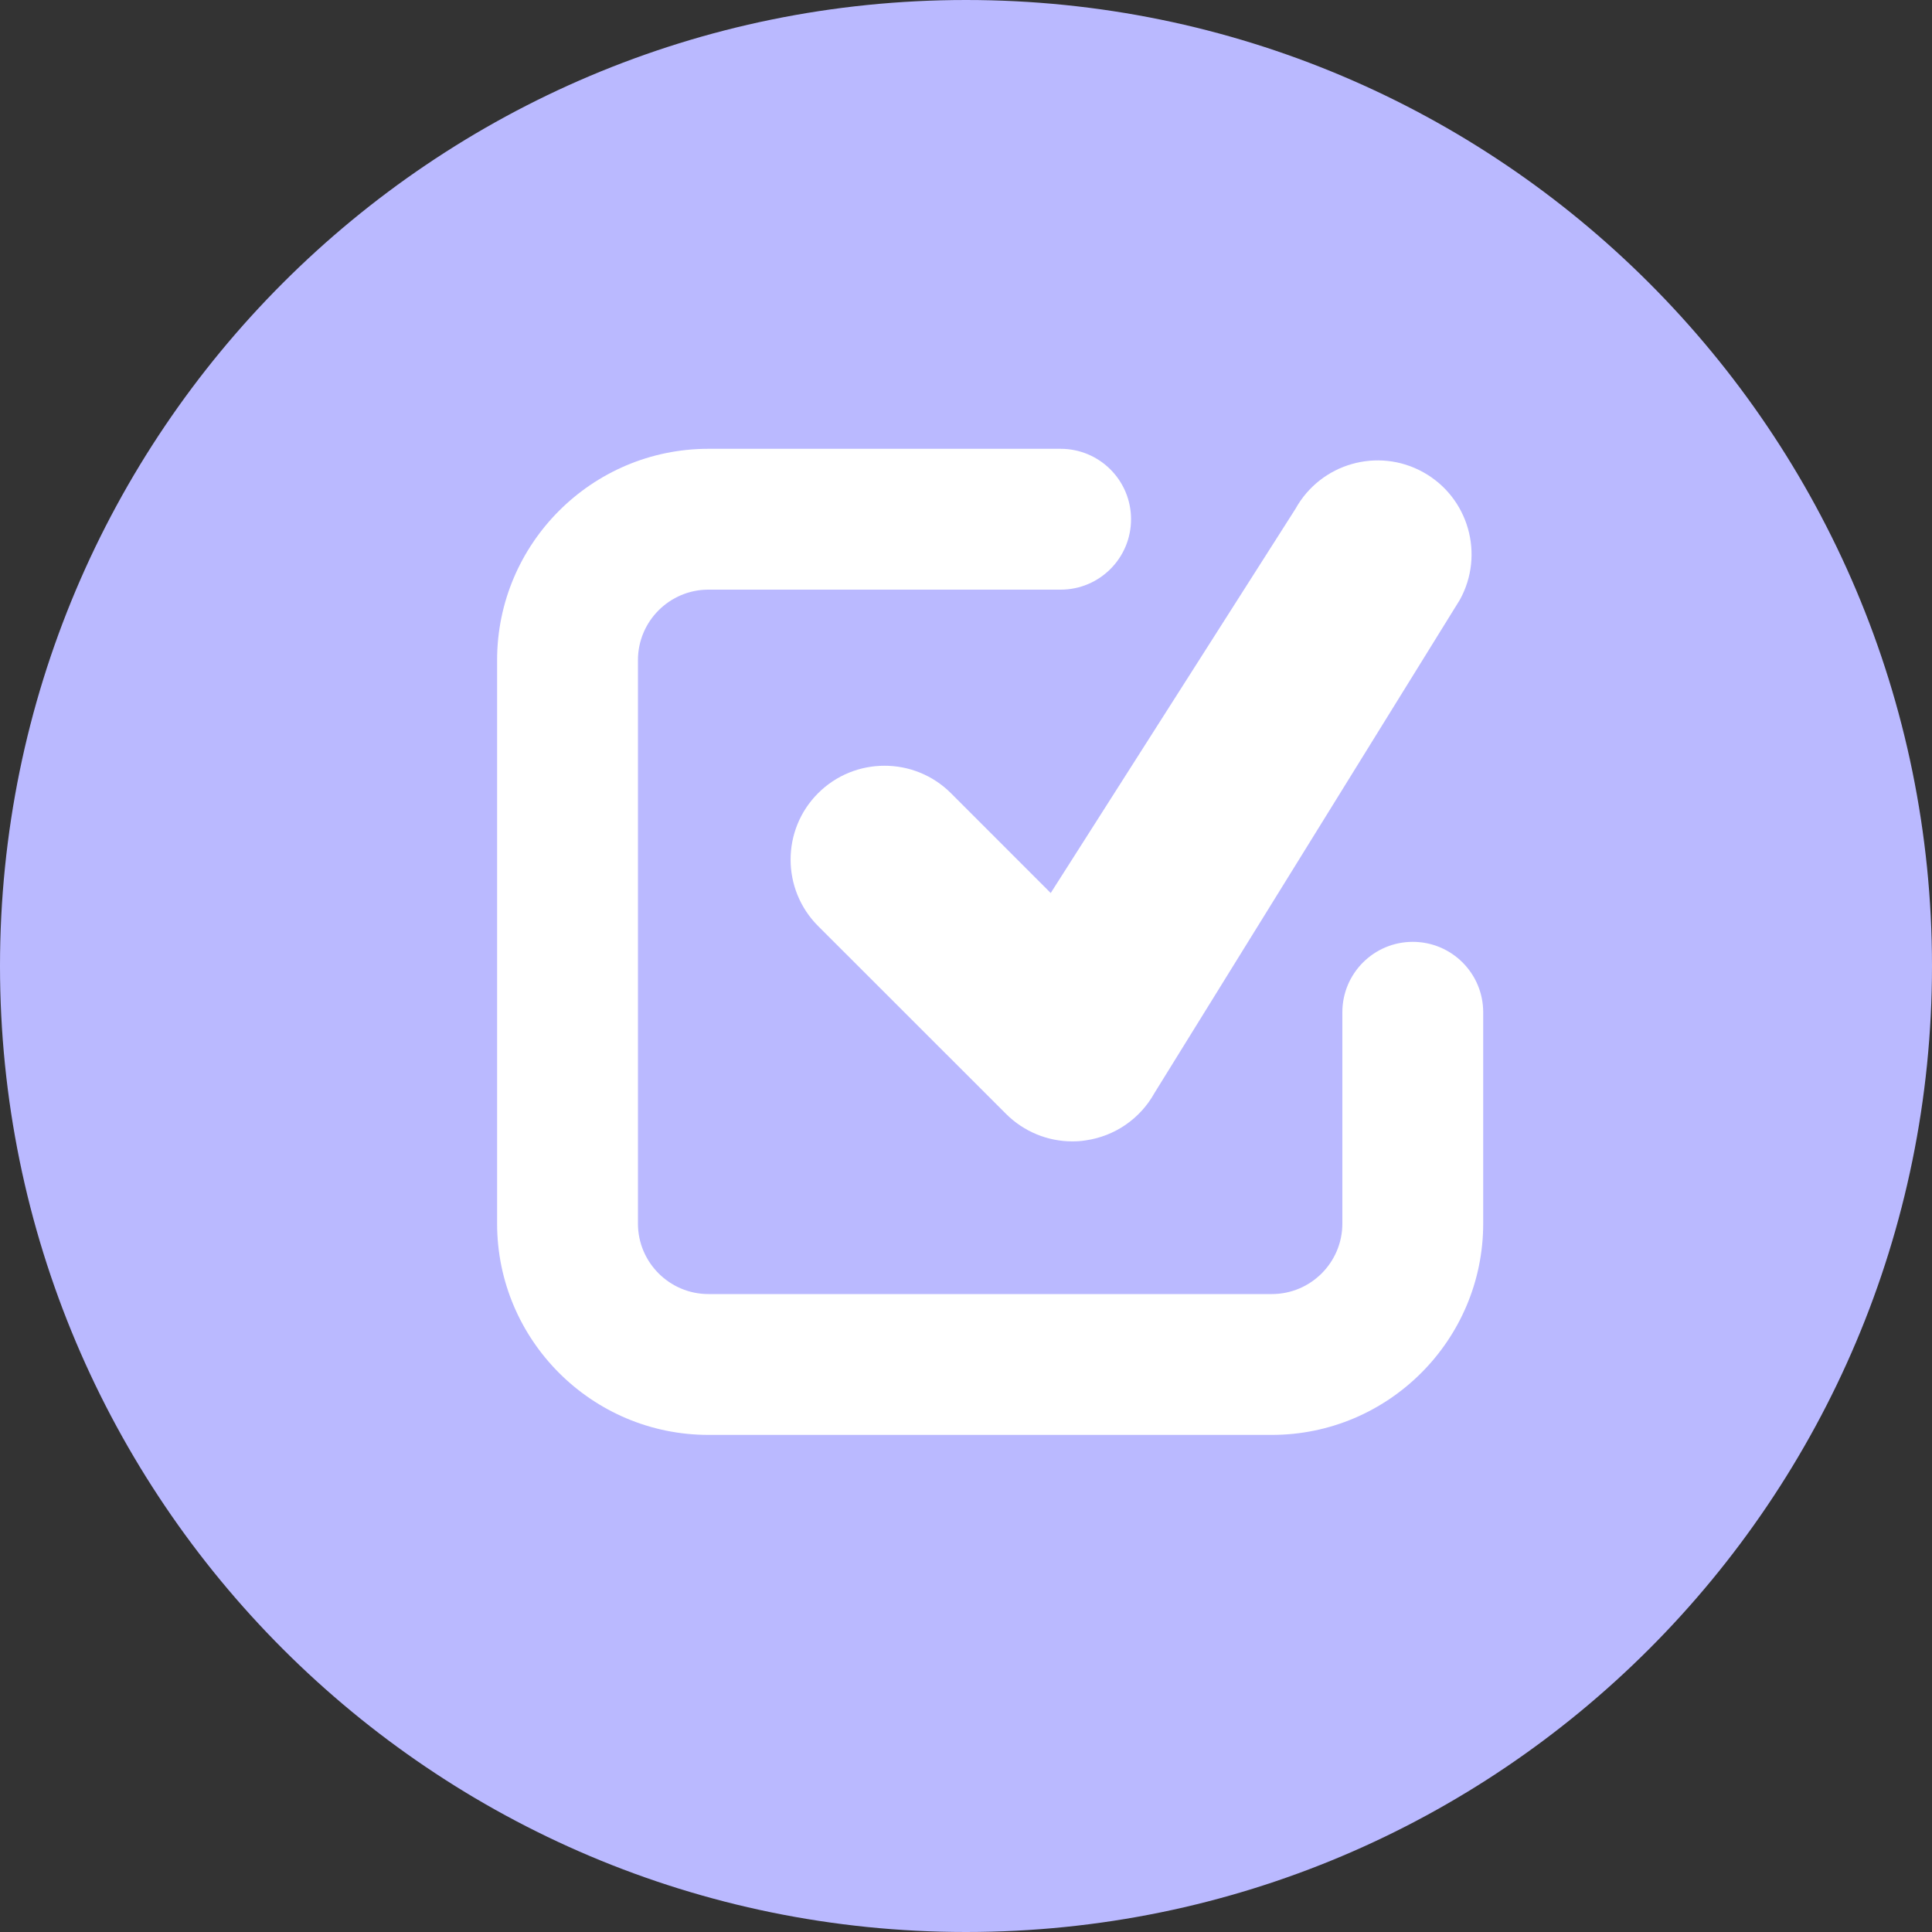 <svg width="40" height="40" viewBox="0 0 40 40" fill="none" xmlns="http://www.w3.org/2000/svg">
<rect x="0" y="0" width="40" height="40" fill="#333333" stroke="none"/>
<path d="M20 40C31.046 40 40 31.046 40 20C40 8.954 31.046 0 20 0C8.954 0 0 8.954 0 20C0 31.046 8.954 40 20 40Z" fill="#BAB9FF"/>
<path d="M26.333 29.708H14.667C12.255 29.708 10.292 27.745 10.292 25.333V13.667C10.292 11.255 12.255 9.292 14.667 9.292H21.958C22.765 9.292 23.417 9.945 23.417 10.75C23.417 11.555 22.765 12.208 21.958 12.208H14.667C13.862 12.208 13.208 12.863 13.208 13.667V25.333C13.208 26.137 13.862 26.792 14.667 26.792H26.333C27.138 26.792 27.792 26.137 27.792 25.333V20.958C27.792 20.153 28.444 19.5 29.25 19.5C30.056 19.5 30.708 20.153 30.708 20.958V25.333C30.708 27.745 28.745 29.708 26.333 29.708Z" fill="white"/>
<path d="M22.2 23.631C21.69 23.631 21.196 23.429 20.828 23.061L16.937 19.172C16.179 18.412 16.179 17.181 16.937 16.423C17.696 15.665 18.928 15.663 19.689 16.423L21.754 18.489L26.822 10.534C27.343 9.595 28.528 9.255 29.467 9.777C30.406 10.299 30.743 11.483 30.223 12.421L23.902 22.63C23.606 23.163 23.077 23.526 22.473 23.611C22.38 23.626 22.292 23.631 22.2 23.631Z" fill="white"/>
</svg>
